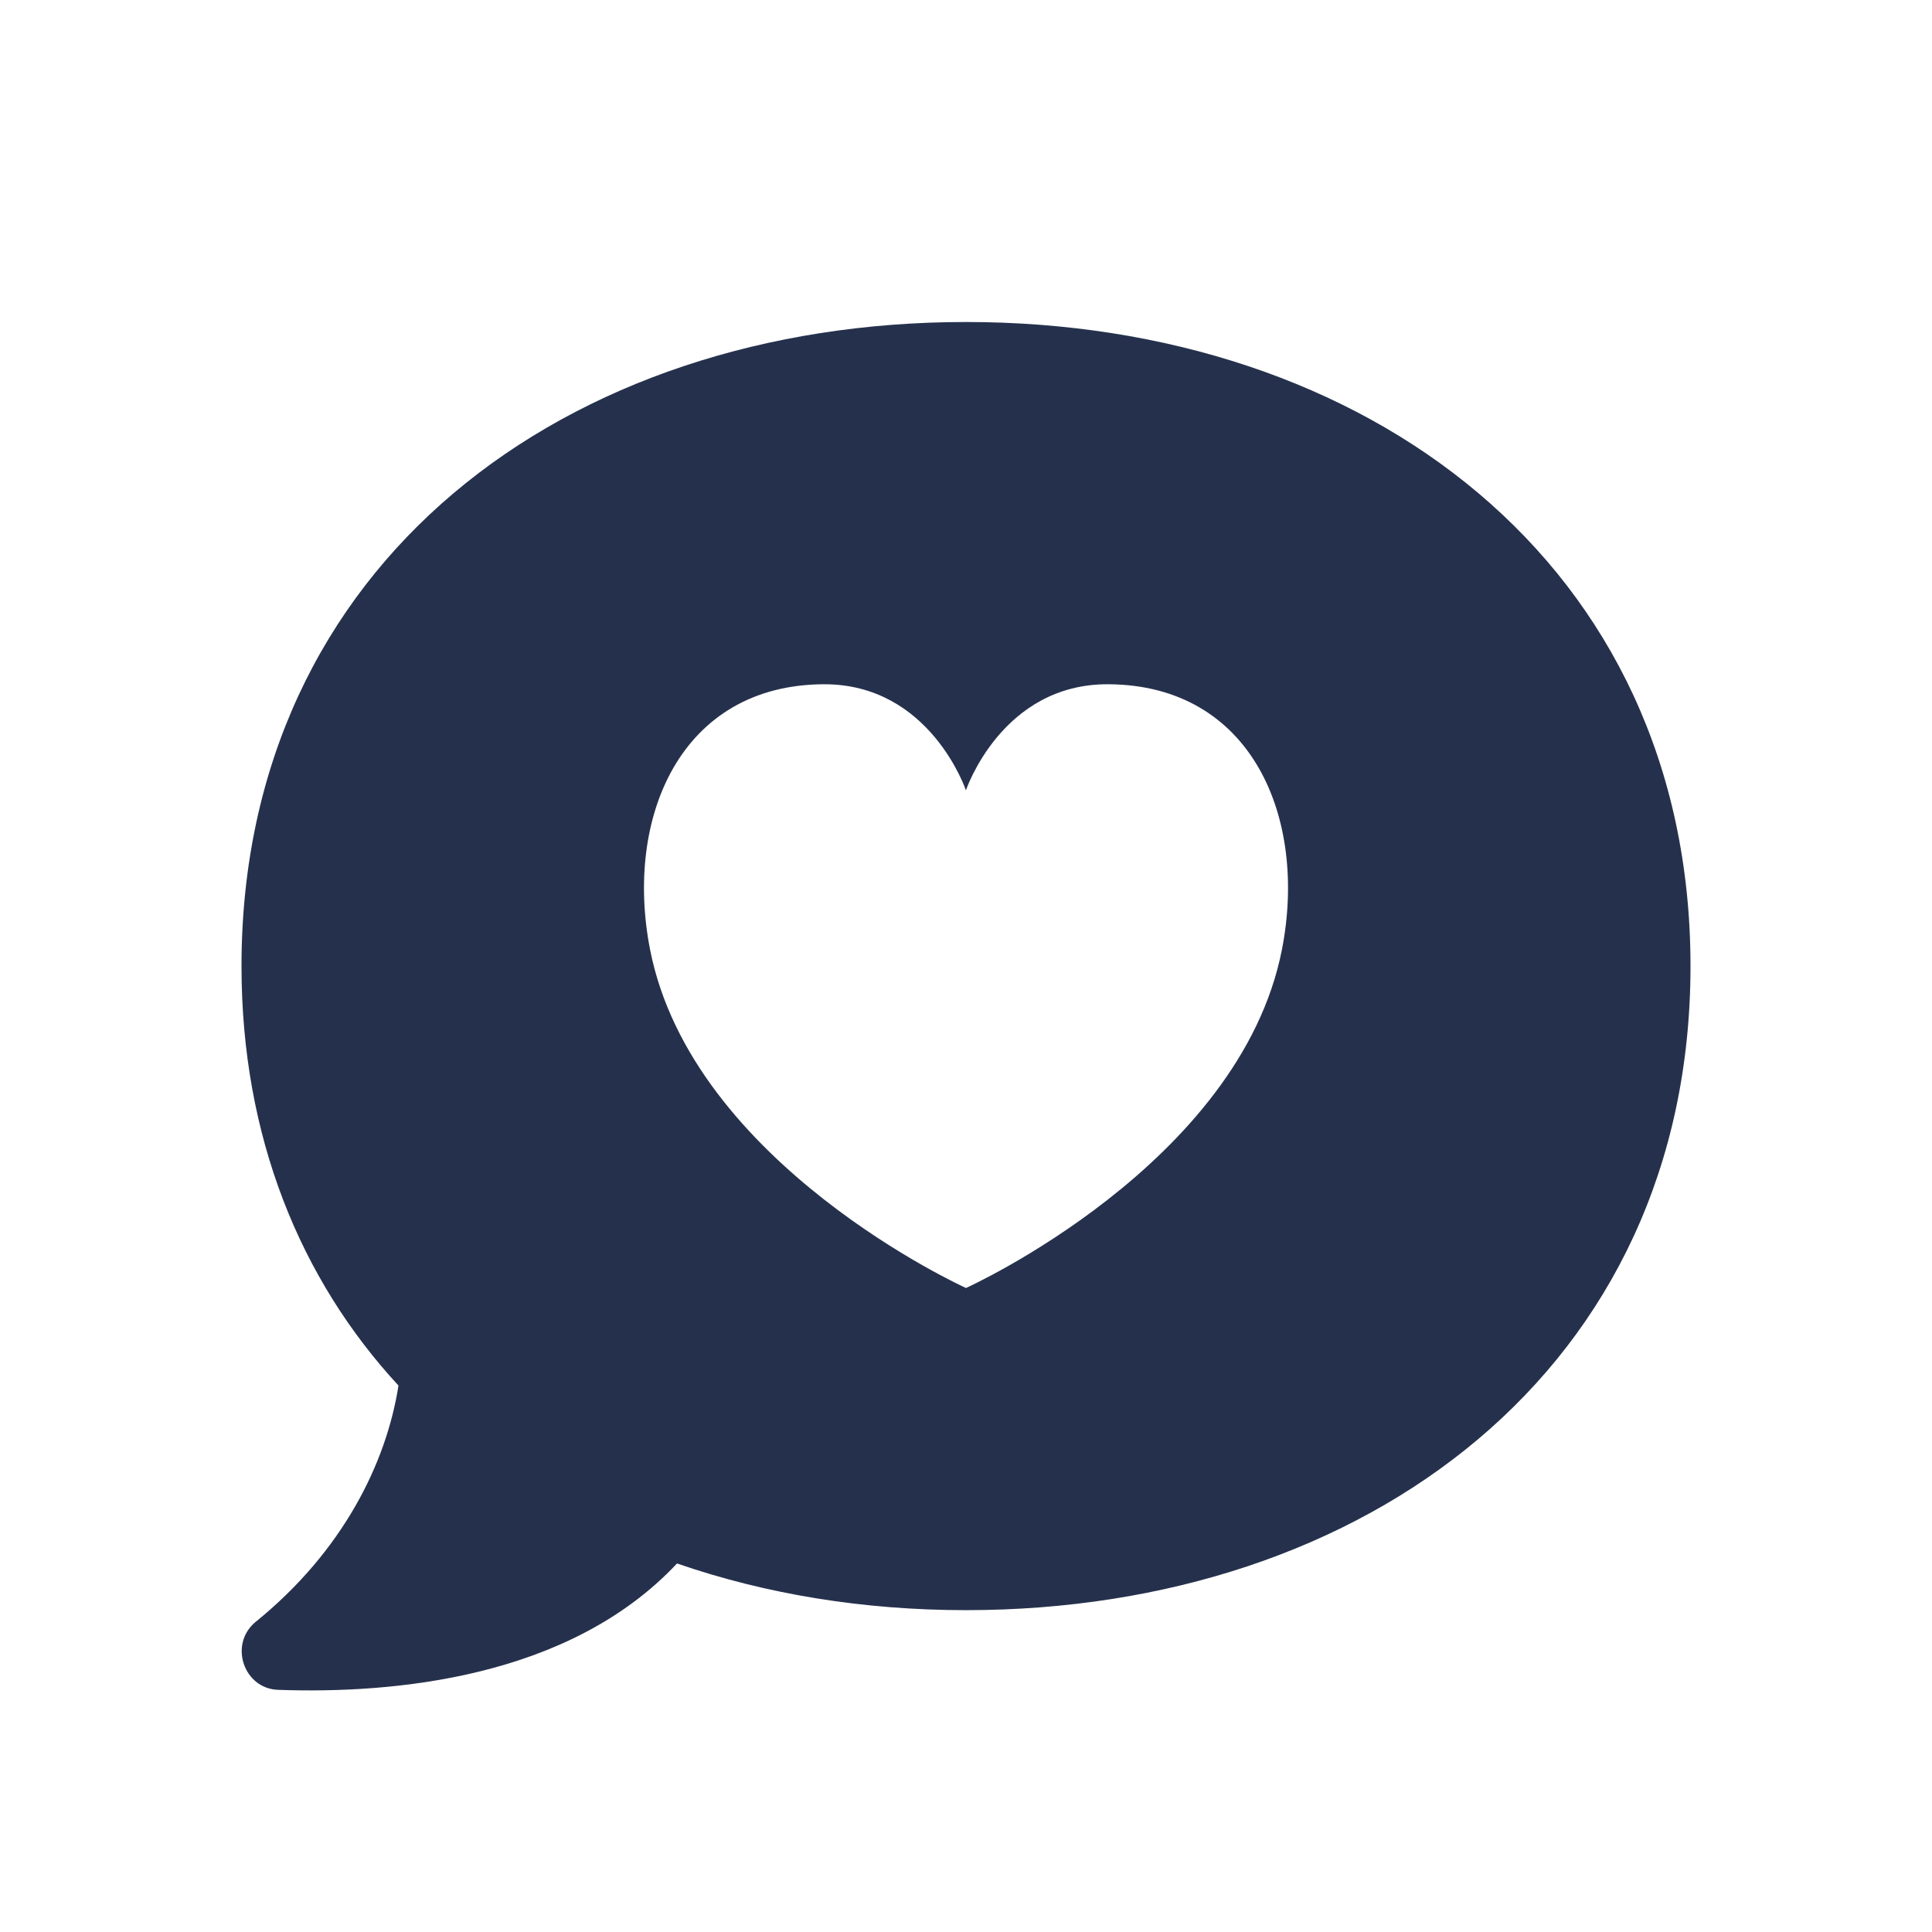 <svg width="24" height="24" viewBox="0 0 24 24" fill="none" xmlns="http://www.w3.org/2000/svg">
<path d="M12 4C7.03 4 3 7 3 12.001C3 14.121 3.73 15.892 4.95 17.212C4.8 18.172 4.26 19.272 3.17 20.152C2.84 20.432 3.03 20.982 3.46 20.992C4.88 21.042 7.07 20.852 8.41 19.422C9.51 19.802 10.72 20.002 12 20.002C16.97 20.002 21 17.001 21 12.001C21 7 16.97 4 12 4ZM15.925 11.794C15.403 14.463 12 16 12 16C12 16 8.597 14.463 8.075 11.794C7.755 10.156 8.454 8.509 10.231 8.5C11.555 8.494 11.999 9.818 11.999 9.818C11.999 9.818 12.443 8.493 13.767 8.5C15.549 8.509 16.245 10.156 15.925 11.794Z" fill="#25314C"/>
</svg>
